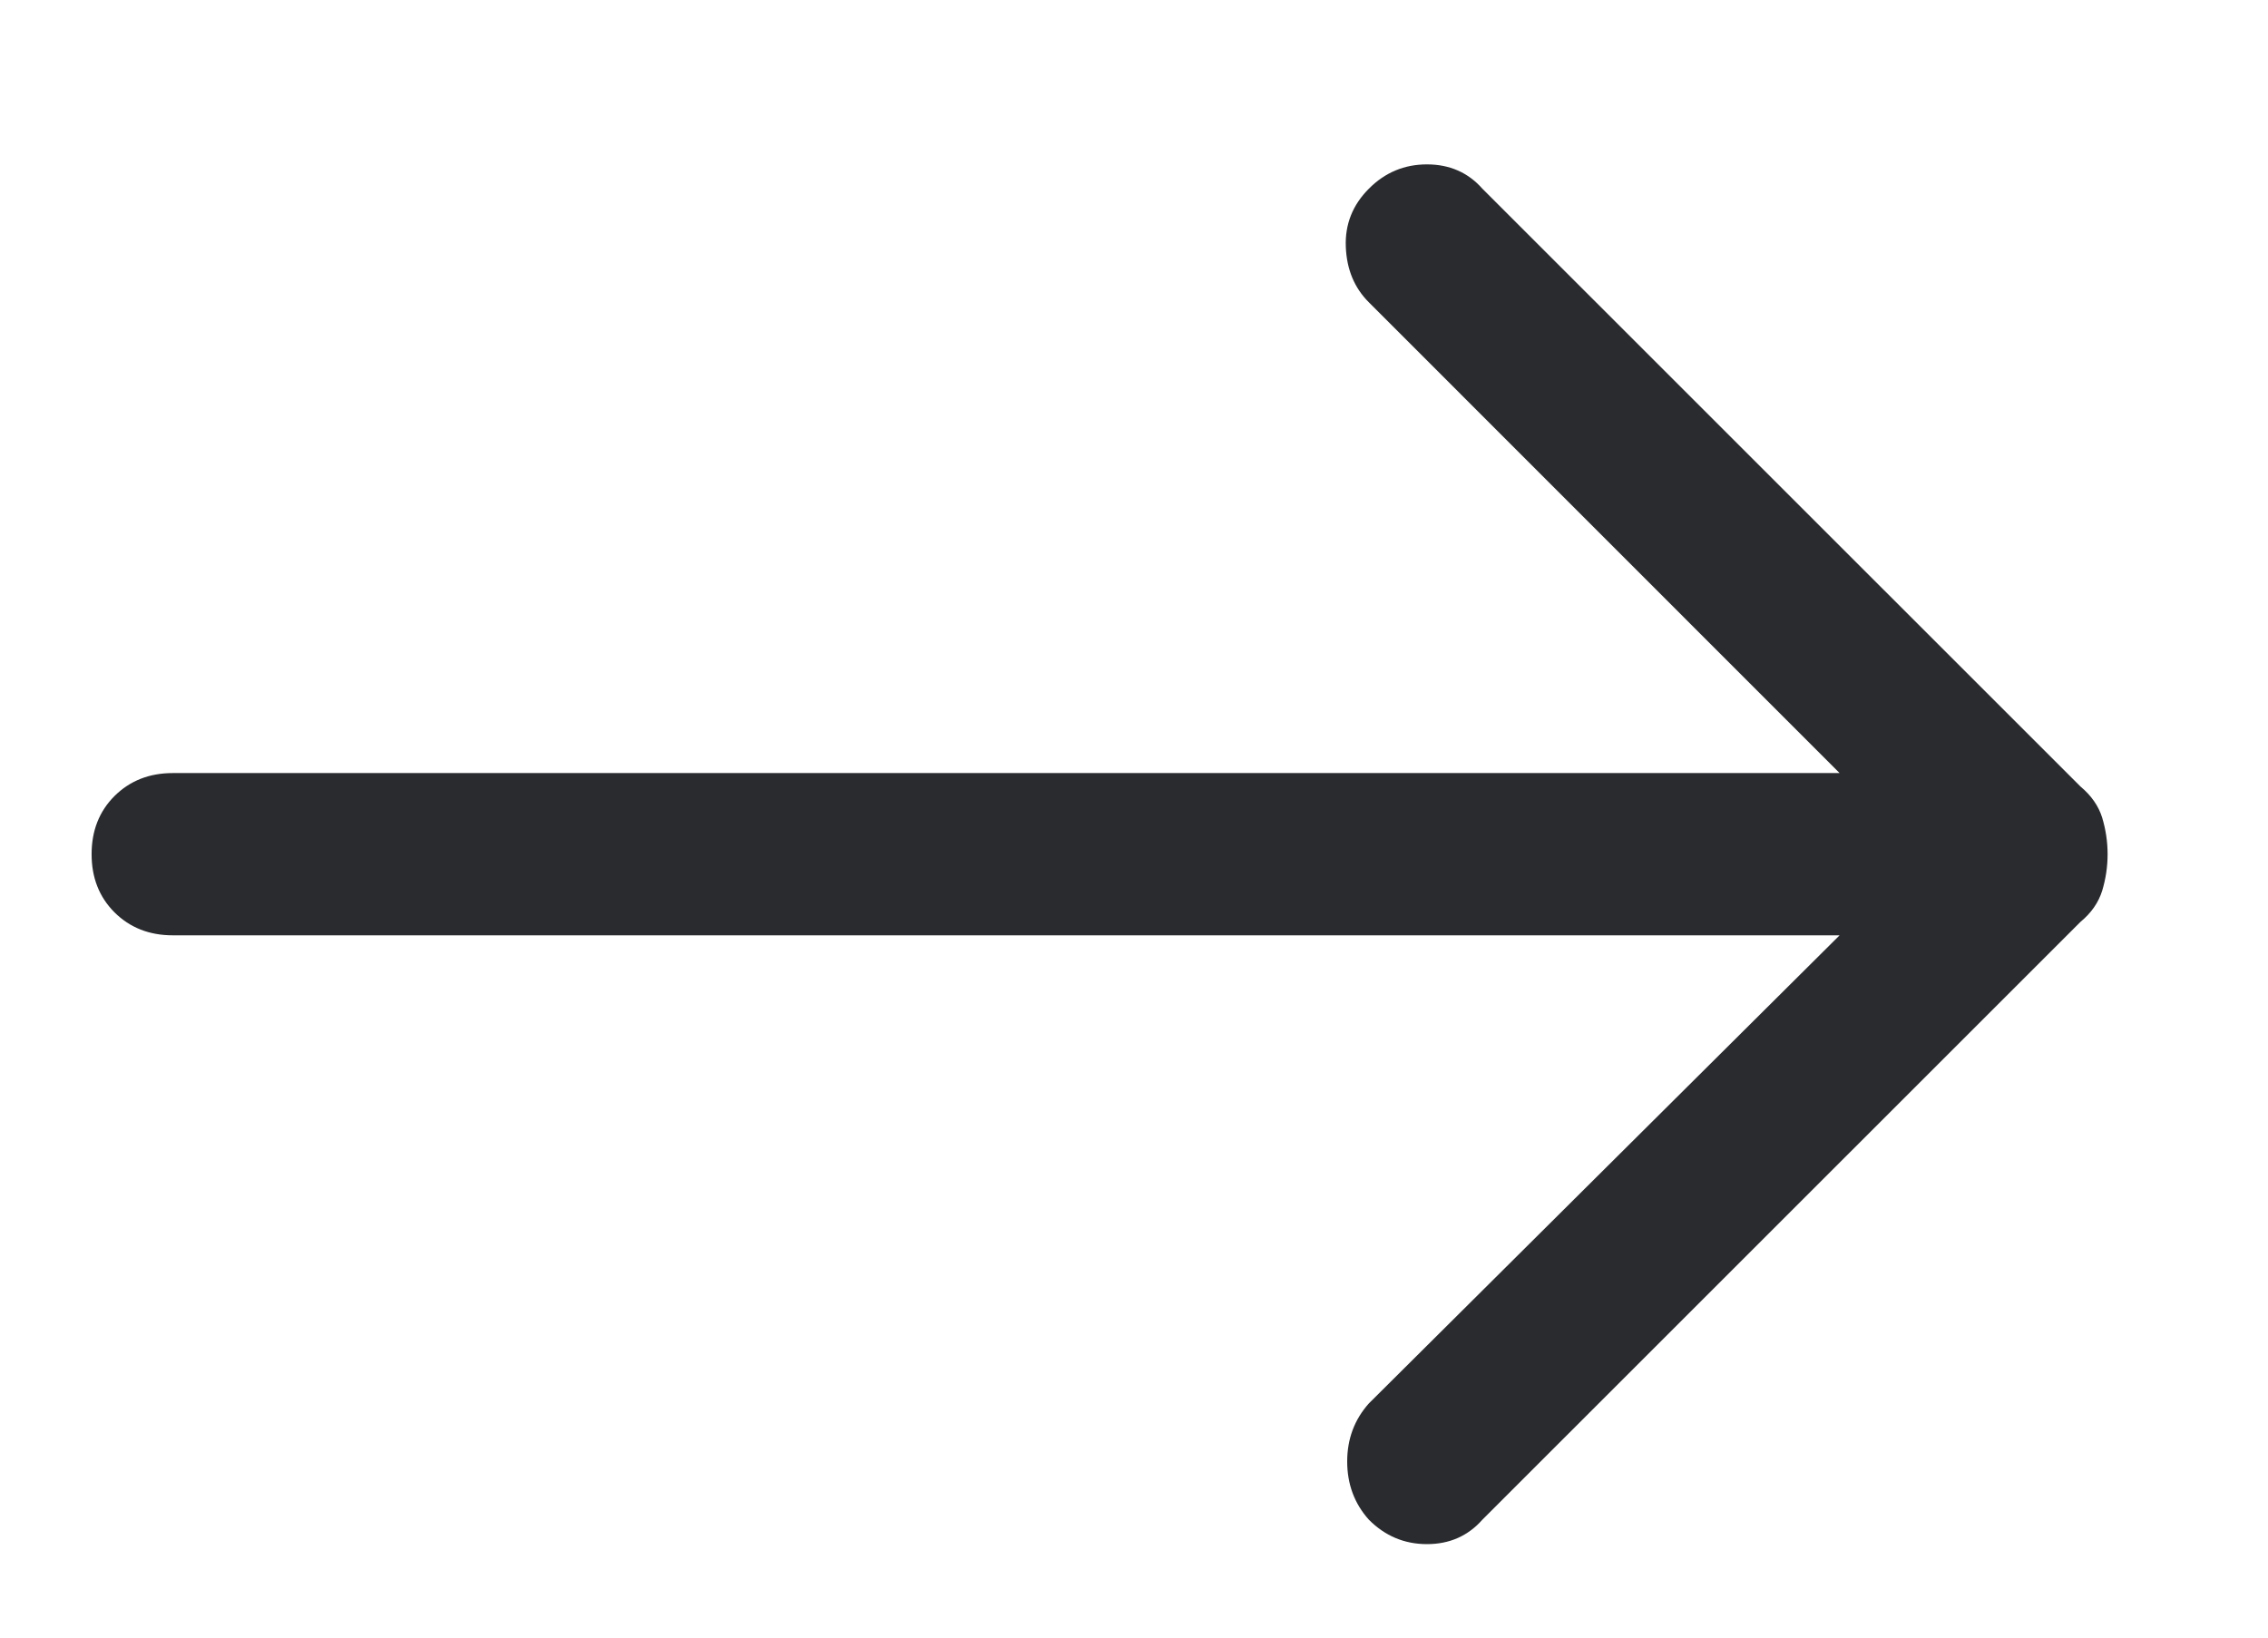 <svg width="18" height="13" viewBox="0 0 18 13" fill="none" xmlns="http://www.w3.org/2000/svg">
<g clip-path="url(#clip0_396_15732)">
<g clip-path="url(#clip1_396_15732)">
<g clip-path="url(#clip2_396_15732)">
<path d="M16.727 6.781C16.727 6.881 16.712 6.978 16.684 7.071C16.655 7.164 16.598 7.247 16.512 7.318L11.765 12.064C11.651 12.193 11.504 12.258 11.325 12.258C11.146 12.258 10.992 12.193 10.864 12.064C10.749 11.936 10.692 11.781 10.692 11.602C10.692 11.424 10.749 11.27 10.864 11.141L14.6 7.425H1.371C1.185 7.425 1.031 7.364 0.909 7.243C0.787 7.121 0.727 6.967 0.727 6.781C0.727 6.595 0.787 6.441 0.909 6.319C1.031 6.198 1.185 6.137 1.371 6.137H14.6L10.864 2.4C10.749 2.285 10.688 2.139 10.681 1.959C10.674 1.781 10.735 1.627 10.864 1.498C10.992 1.369 11.146 1.305 11.325 1.305C11.504 1.305 11.651 1.369 11.765 1.498L16.512 6.244C16.598 6.316 16.655 6.398 16.684 6.491C16.712 6.584 16.727 6.681 16.727 6.781Z" fill="#292B2E"/>
</g>
</g>
</g>
<defs>
<clipPath id="clip0_396_15732">
<rect width="17" height="12" fill="white" transform="translate(0.699 0.781)"/>
</clipPath>
<clipPath id="clip1_396_15732">
<rect width="17" height="12" fill="white" transform="translate(0.699 0.781)"/>
</clipPath>
<clipPath id="clip2_396_15732">
<rect width="17" height="12" fill="white" transform="translate(0.699 0.781)"/>
</clipPath>
</defs>
</svg>
